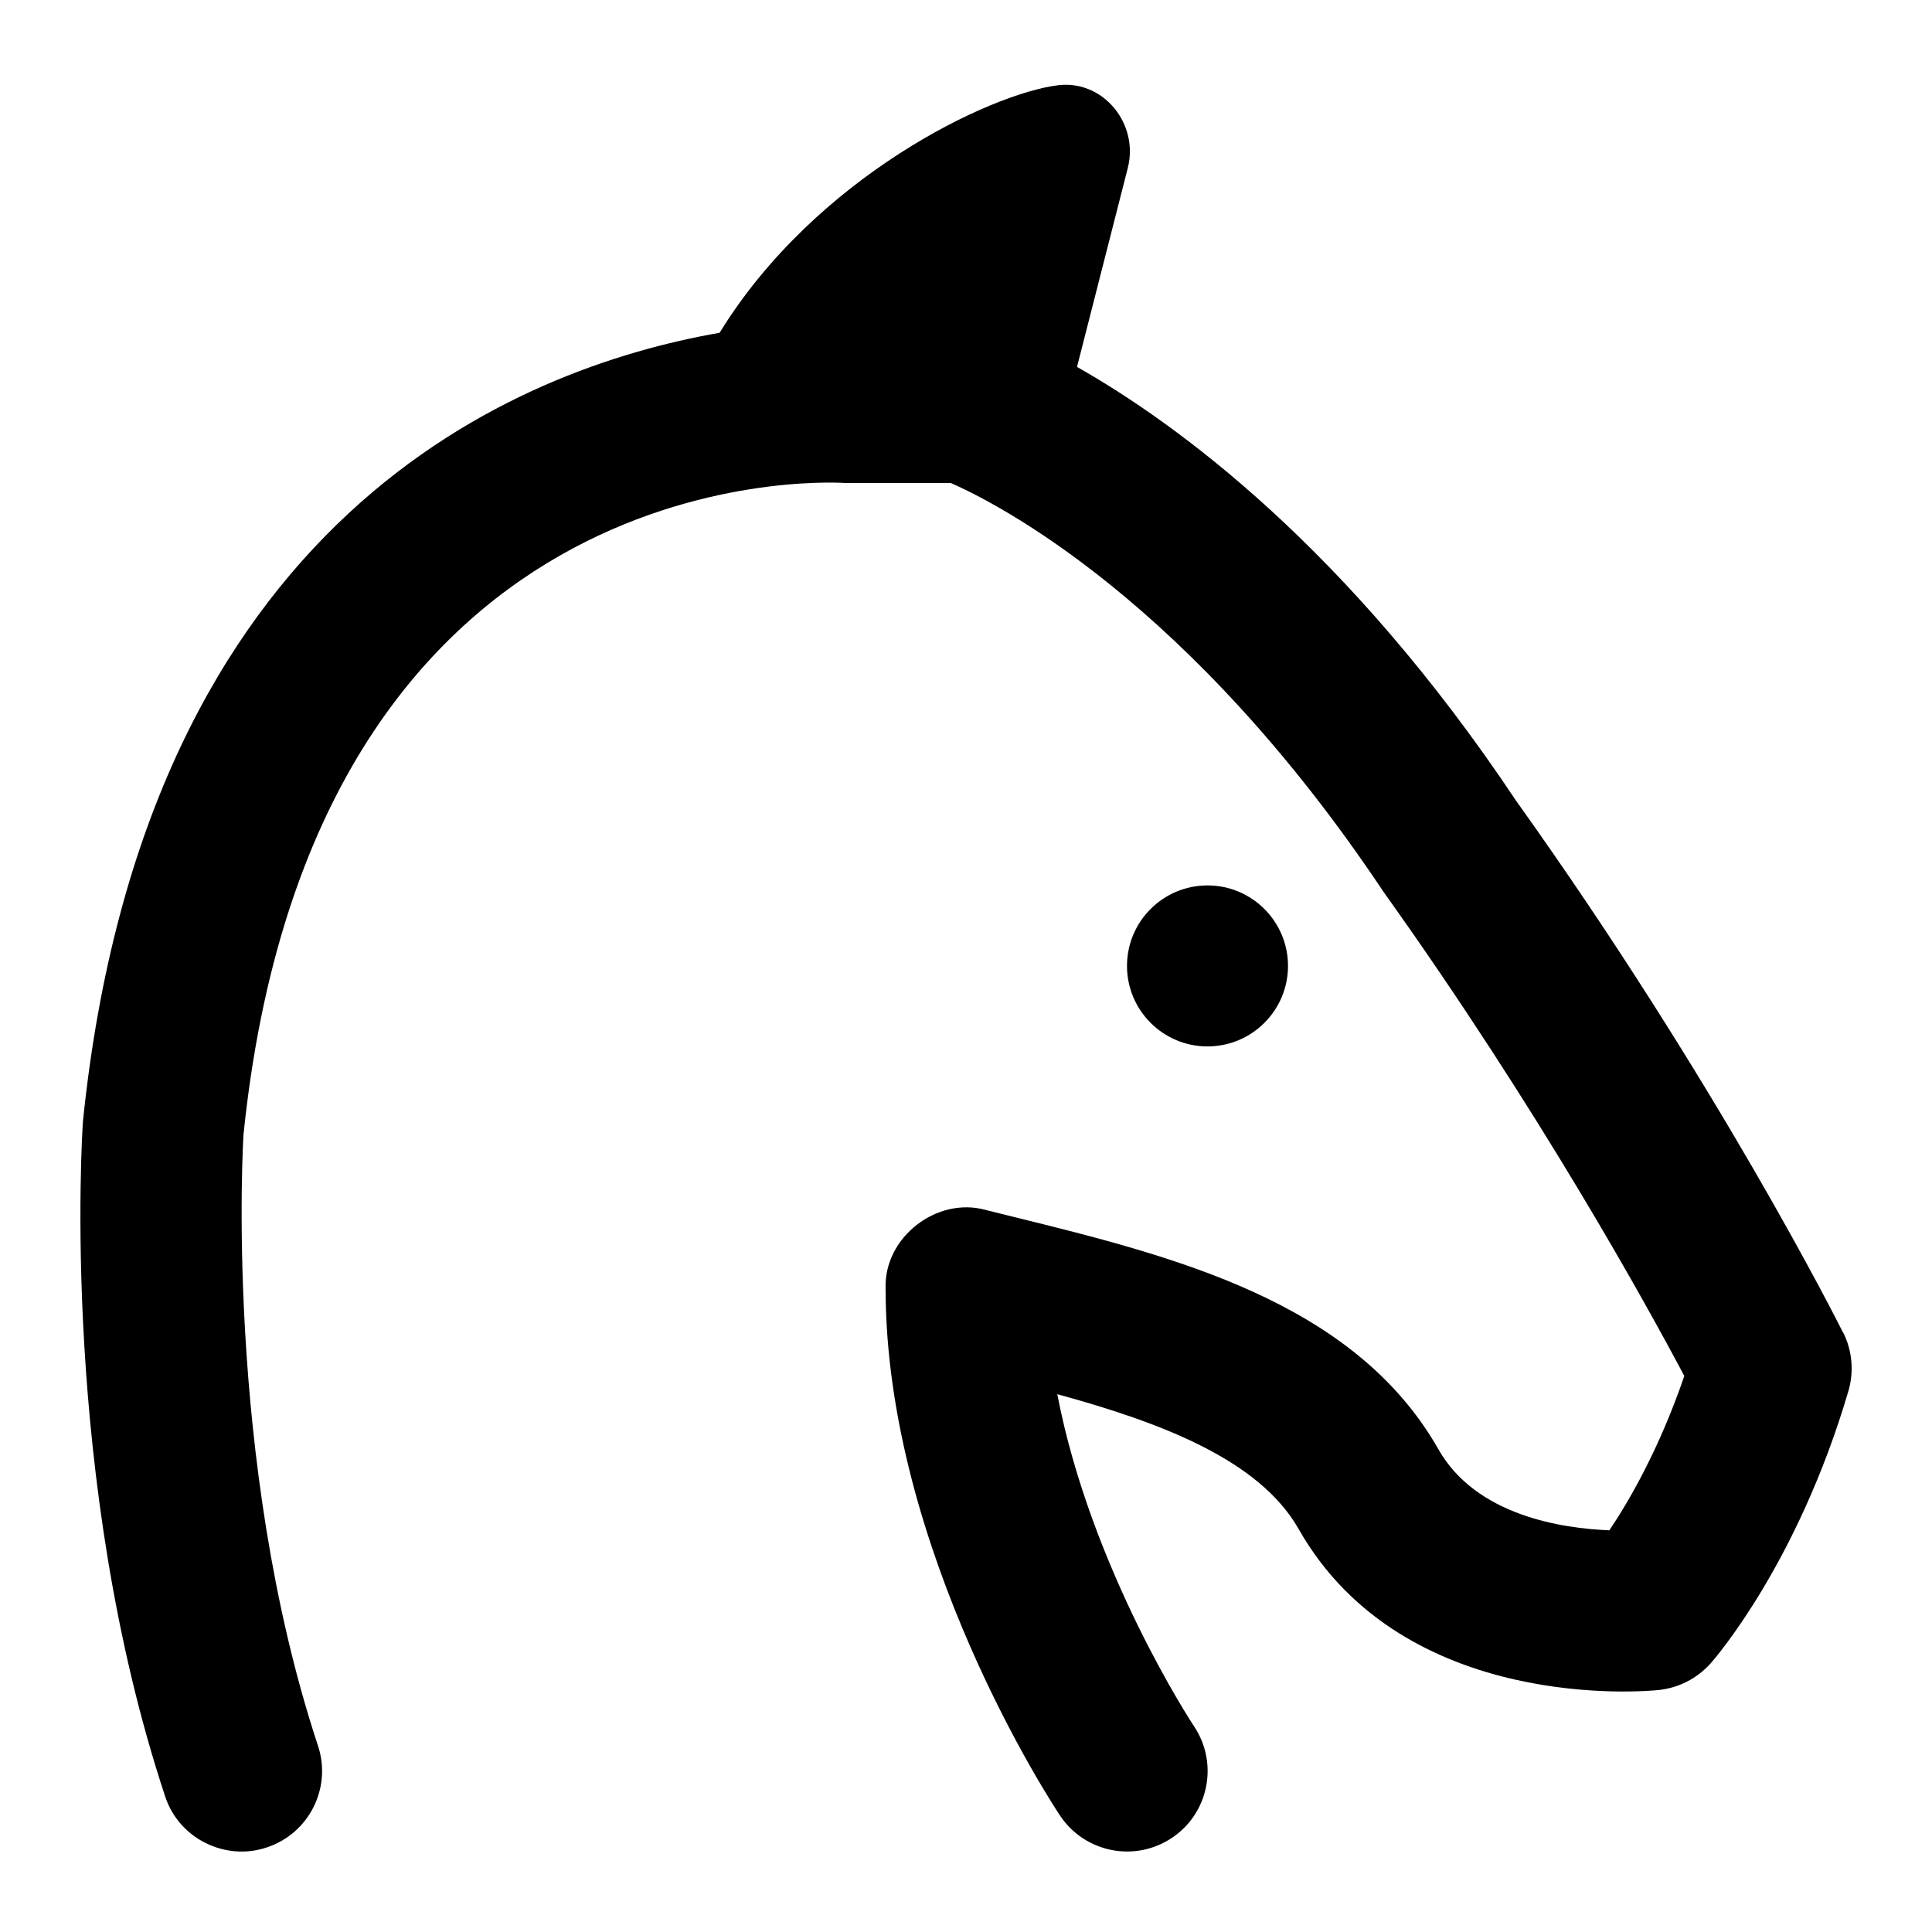 <svg id="Layer_1" viewBox="0 0 24 24" xmlns="http://www.w3.org/2000/svg" data-name="Layer 1"><path d="m15 12.999c-.552 0-1-.448-1-1s.448-1 1-1 1 .448 1 1-.448 1-1 1zm7.894 3.553c-.062-.125-1.564-3.111-4.062-6.607-2.098-3.146-4.221-4.689-5.453-5.387l.631-2.472c.14-.549-.306-1.097-.868-1.027-.845.105-3.01 1.136-4.203 3.075-2.515.439-7.139 2.276-7.909 9.799-.012.18-.282 4.446 1.021 8.381.172.53.753.809 1.264.635.524-.173.809-.739.635-1.263-1.176-3.555-.926-7.579-.926-7.584.856-8.38 7.14-8.124 7.477-8.102h1.31c.566.248 2.961 1.458 5.377 5.081 1.932 2.705 3.267 5.129 3.735 6.012-.311.909-.689 1.558-.931 1.917-.589-.023-1.655-.183-2.122-1.004-1.048-1.845-3.301-2.401-5.289-2.892l-.338-.084c-.606-.167-1.26.339-1.242.97 0 3.265 2.079 6.422 2.168 6.555.306.458.926.584 1.387.277.46-.306.584-.927.277-1.387-.016-.023-1.28-1.942-1.699-4.126 1.279.35 2.507.811 2.998 1.675 1.308 2.302 4.345 2.014 4.472 2 .249-.026.479-.144.646-.331.044-.049 1.079-1.234 1.711-3.381.071-.243.049-.503-.064-.729z"/></svg>